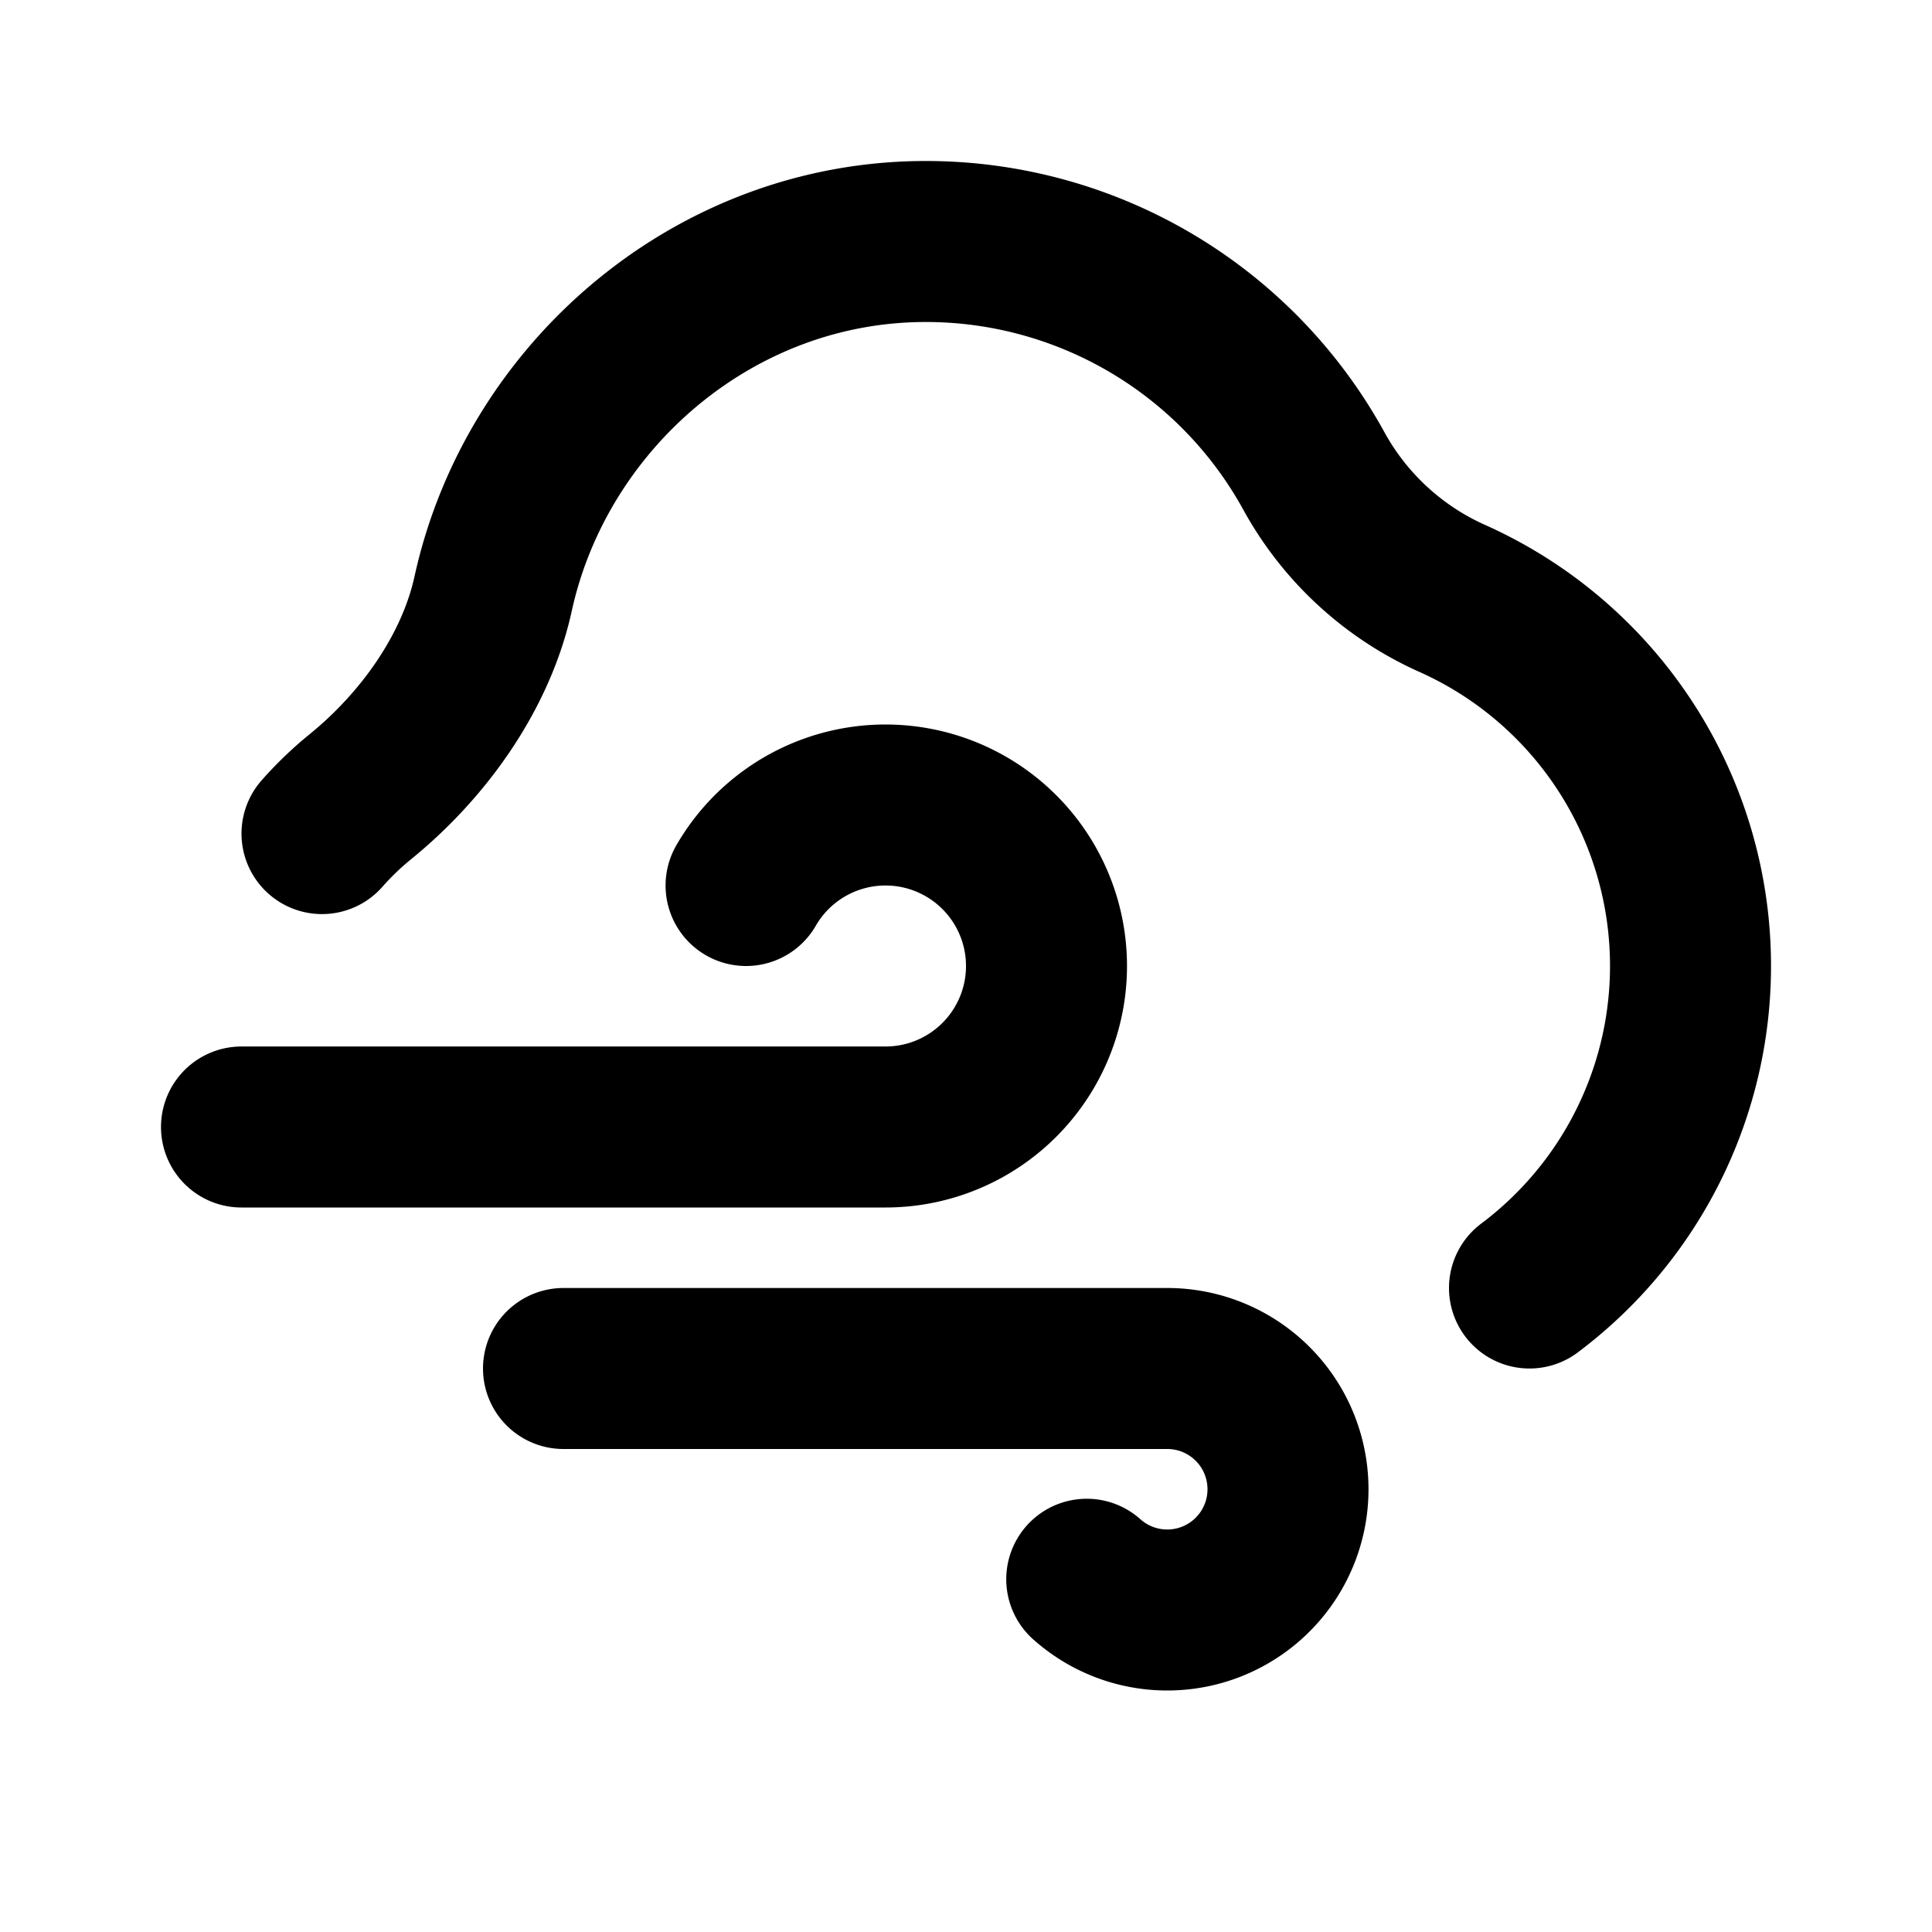 <svg xmlns="http://www.w3.org/2000/svg" width="24" height="24" viewBox="0 0 24 24" fill="none">
    <path stroke="currentColor" stroke-linecap="round" stroke-linejoin="round" stroke-width="2" d="M19 16a5.001 5.001 0 0 0-.957-8.565 3.668 3.668 0 0 1-1.711-1.565A5.499 5.499 0 0 0 11.5 3C8.864 3 6.662 4.93 6.126 7.375c-.215.98-.869 1.887-1.647 2.52-.172.14-.332.293-.479.46M3 14h8a2 2 0 1 0-1.732-3M7 17h7.5a1.5 1.5 0 1 1-1 2.618"/>
</svg>